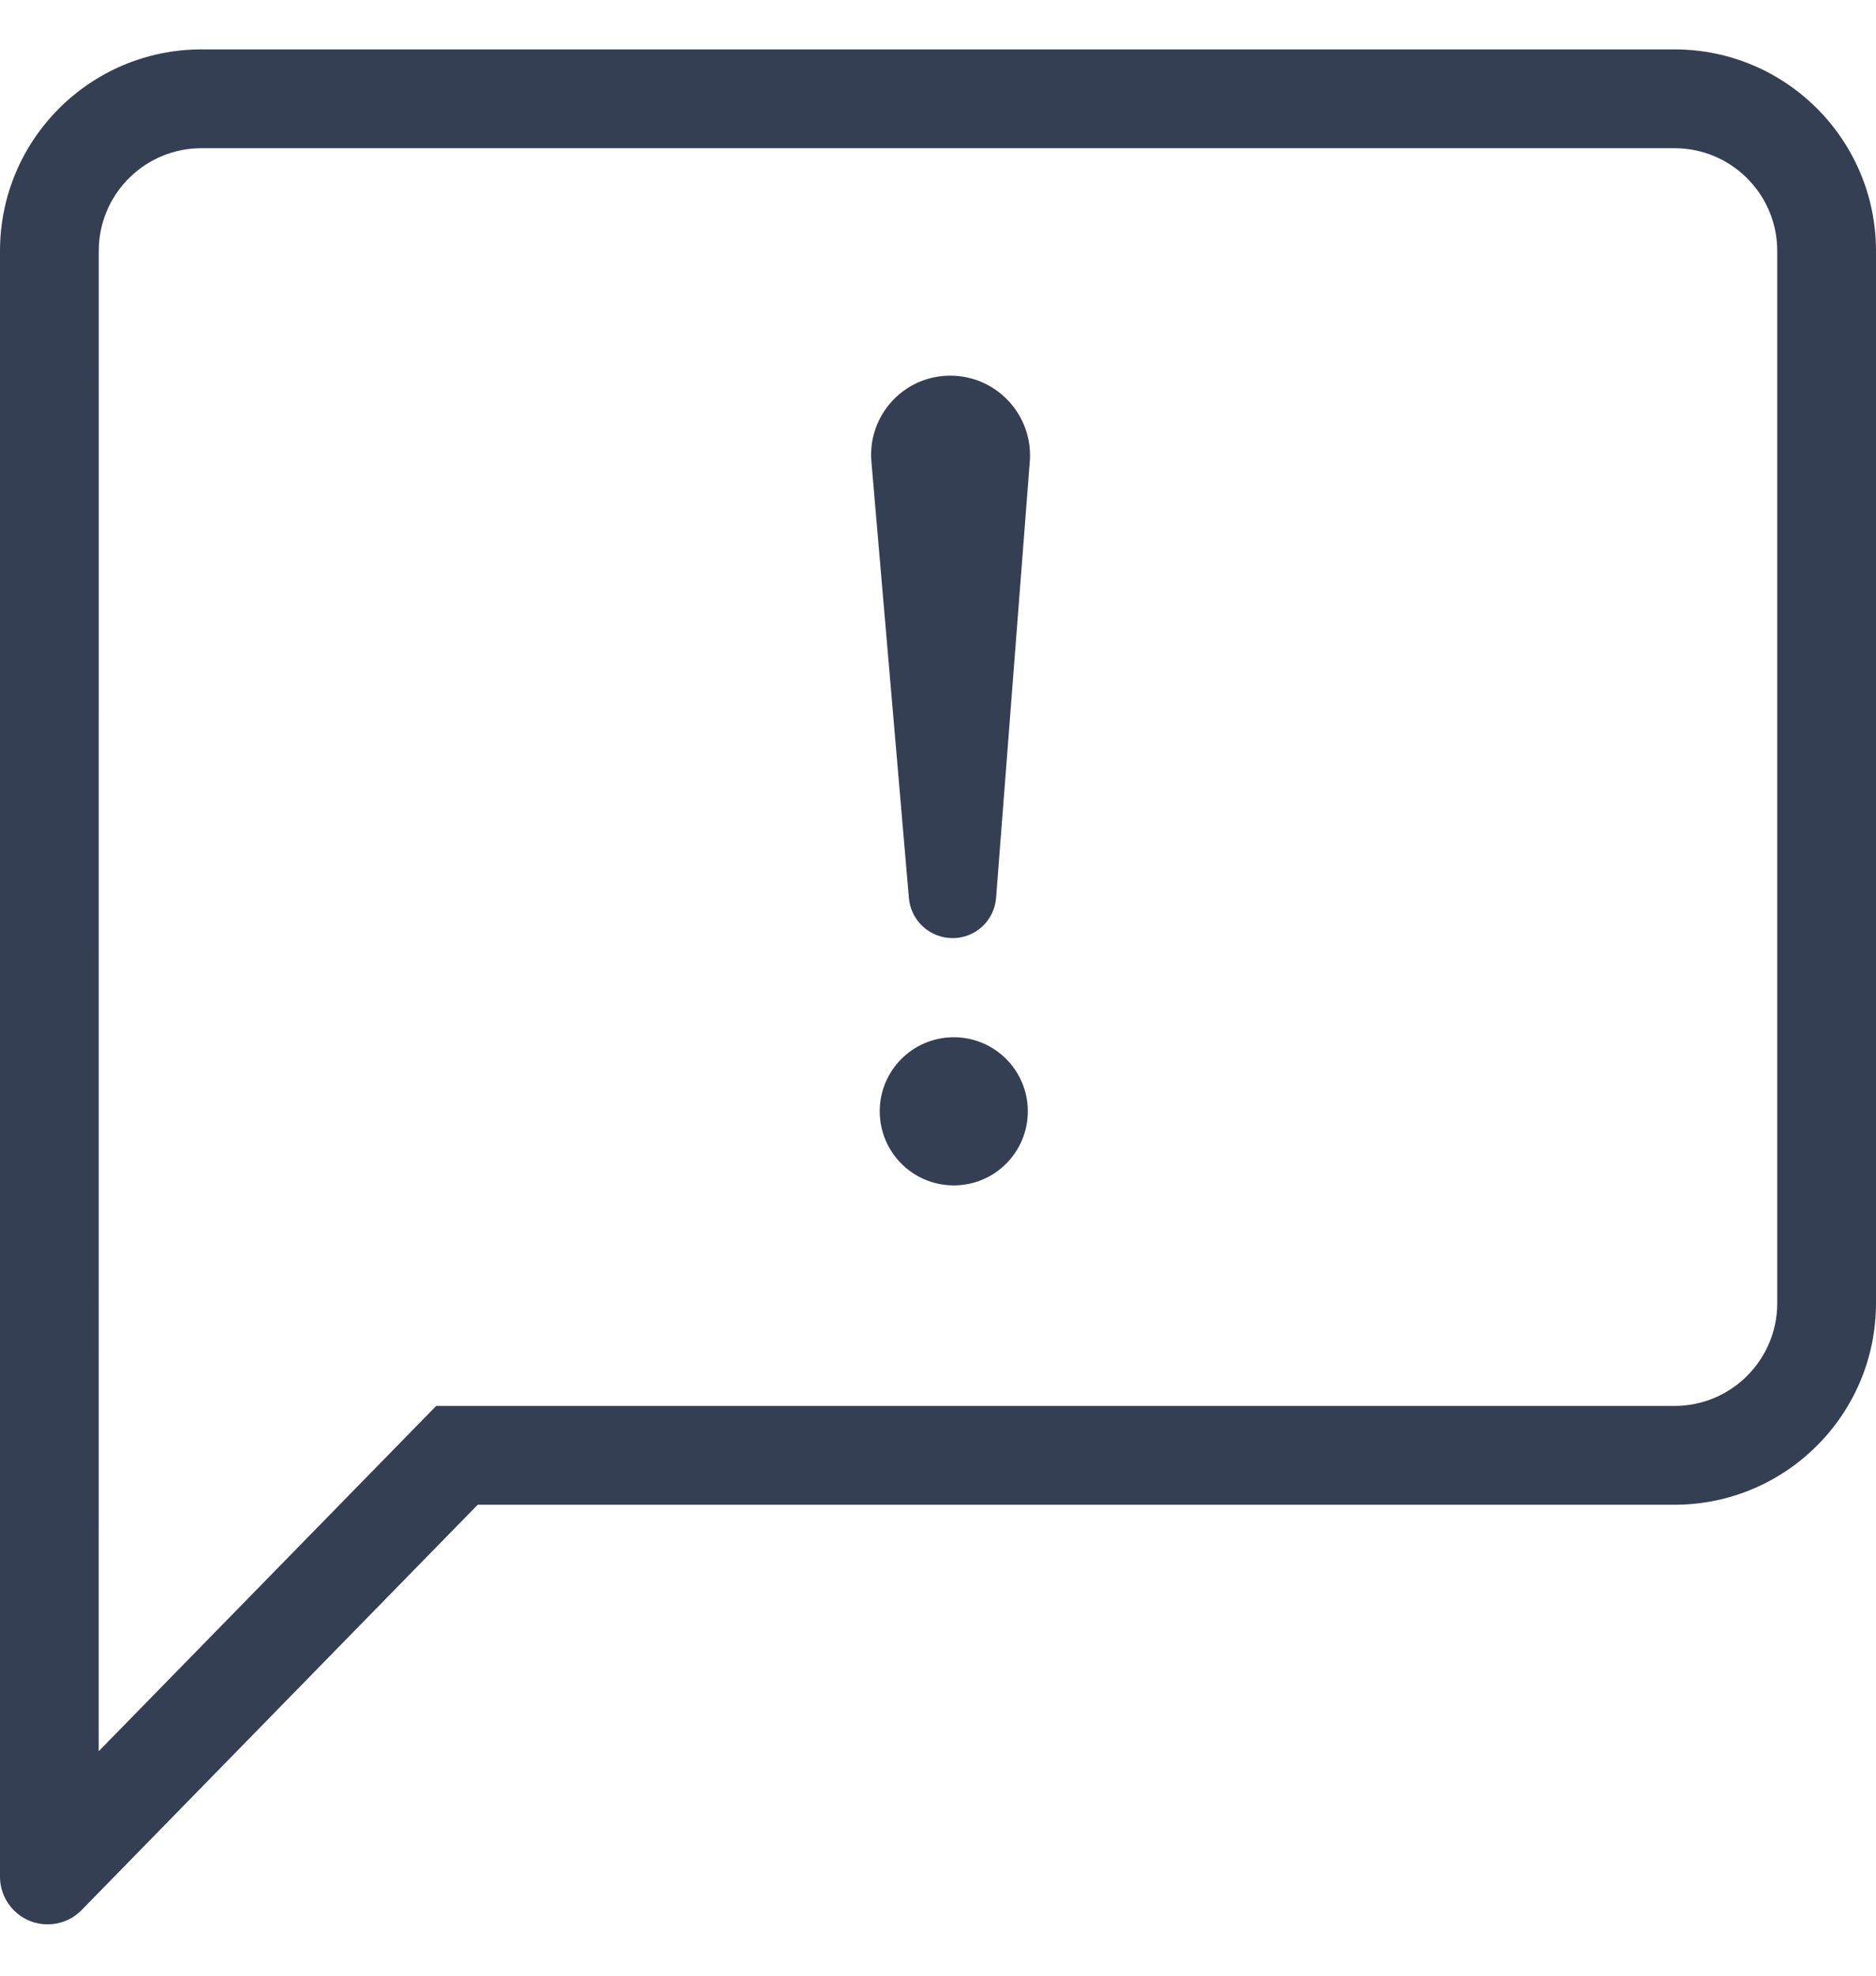 <?xml version="1.0" encoding="UTF-8"?>
<svg width="19px" height="20px" viewBox="0 0 50 50" version="1.1" xmlns="http://www.w3.org/2000/svg" xmlns:xlink="http://www.w3.org/1999/xlink">
    <g id="report-issue-50x50-FINAL" stroke="none" stroke-width="1" fill="none" fill-rule="evenodd">
        <g id="report-issue-icon" fill="#353F54" fill-rule="nonzero">
            <path d="M44.629,-1.97082117e-13 C47.595,-1.97082117e-13 50,2.405 50,5.371 L50,33.398 C50,36.365 47.595,38.77 44.629,38.77 L12.732,38.77 L2.177,49.566 C1.687,50.068 0.883,50.077 0.382,49.586 C0.138,49.348 0,49.02 0,48.679 L0,5.371 C0,2.405 2.405,-1.97082117e-13 5.371,-1.97082117e-13 L44.629,-1.97082117e-13 Z M44.629,2.632 L5.371,2.632 C3.914,2.632 2.723,3.769 2.637,5.204 L2.632,5.371 L2.631,45.336 L11.625,36.138 L44.629,36.138 C46.086,36.138 47.277,35 47.363,33.565 L47.368,33.398 L47.368,5.371 C47.368,3.914 46.231,2.723 44.796,2.637 L44.629,2.632 Z M25.42,26.316 C26.51,26.316 27.394,27.199 27.394,28.289 C27.394,29.38 26.51,30.263 25.42,30.263 C24.33,30.263 23.447,29.38 23.447,28.289 C23.447,27.199 24.33,26.316 25.42,26.316 Z M25.326,8.691 C26.5,8.691 27.453,9.644 27.453,10.818 C27.453,10.873 27.45,10.928 27.446,10.982 L26.548,22.605 C26.501,23.21 25.997,23.676 25.391,23.676 C24.783,23.676 24.276,23.211 24.224,22.606 L23.225,10.981 C23.125,9.82 23.985,8.799 25.145,8.699 C25.205,8.694 25.265,8.691 25.326,8.691 Z" id="Combined-Shape"></path>
        </g>
    </g>
</svg>
